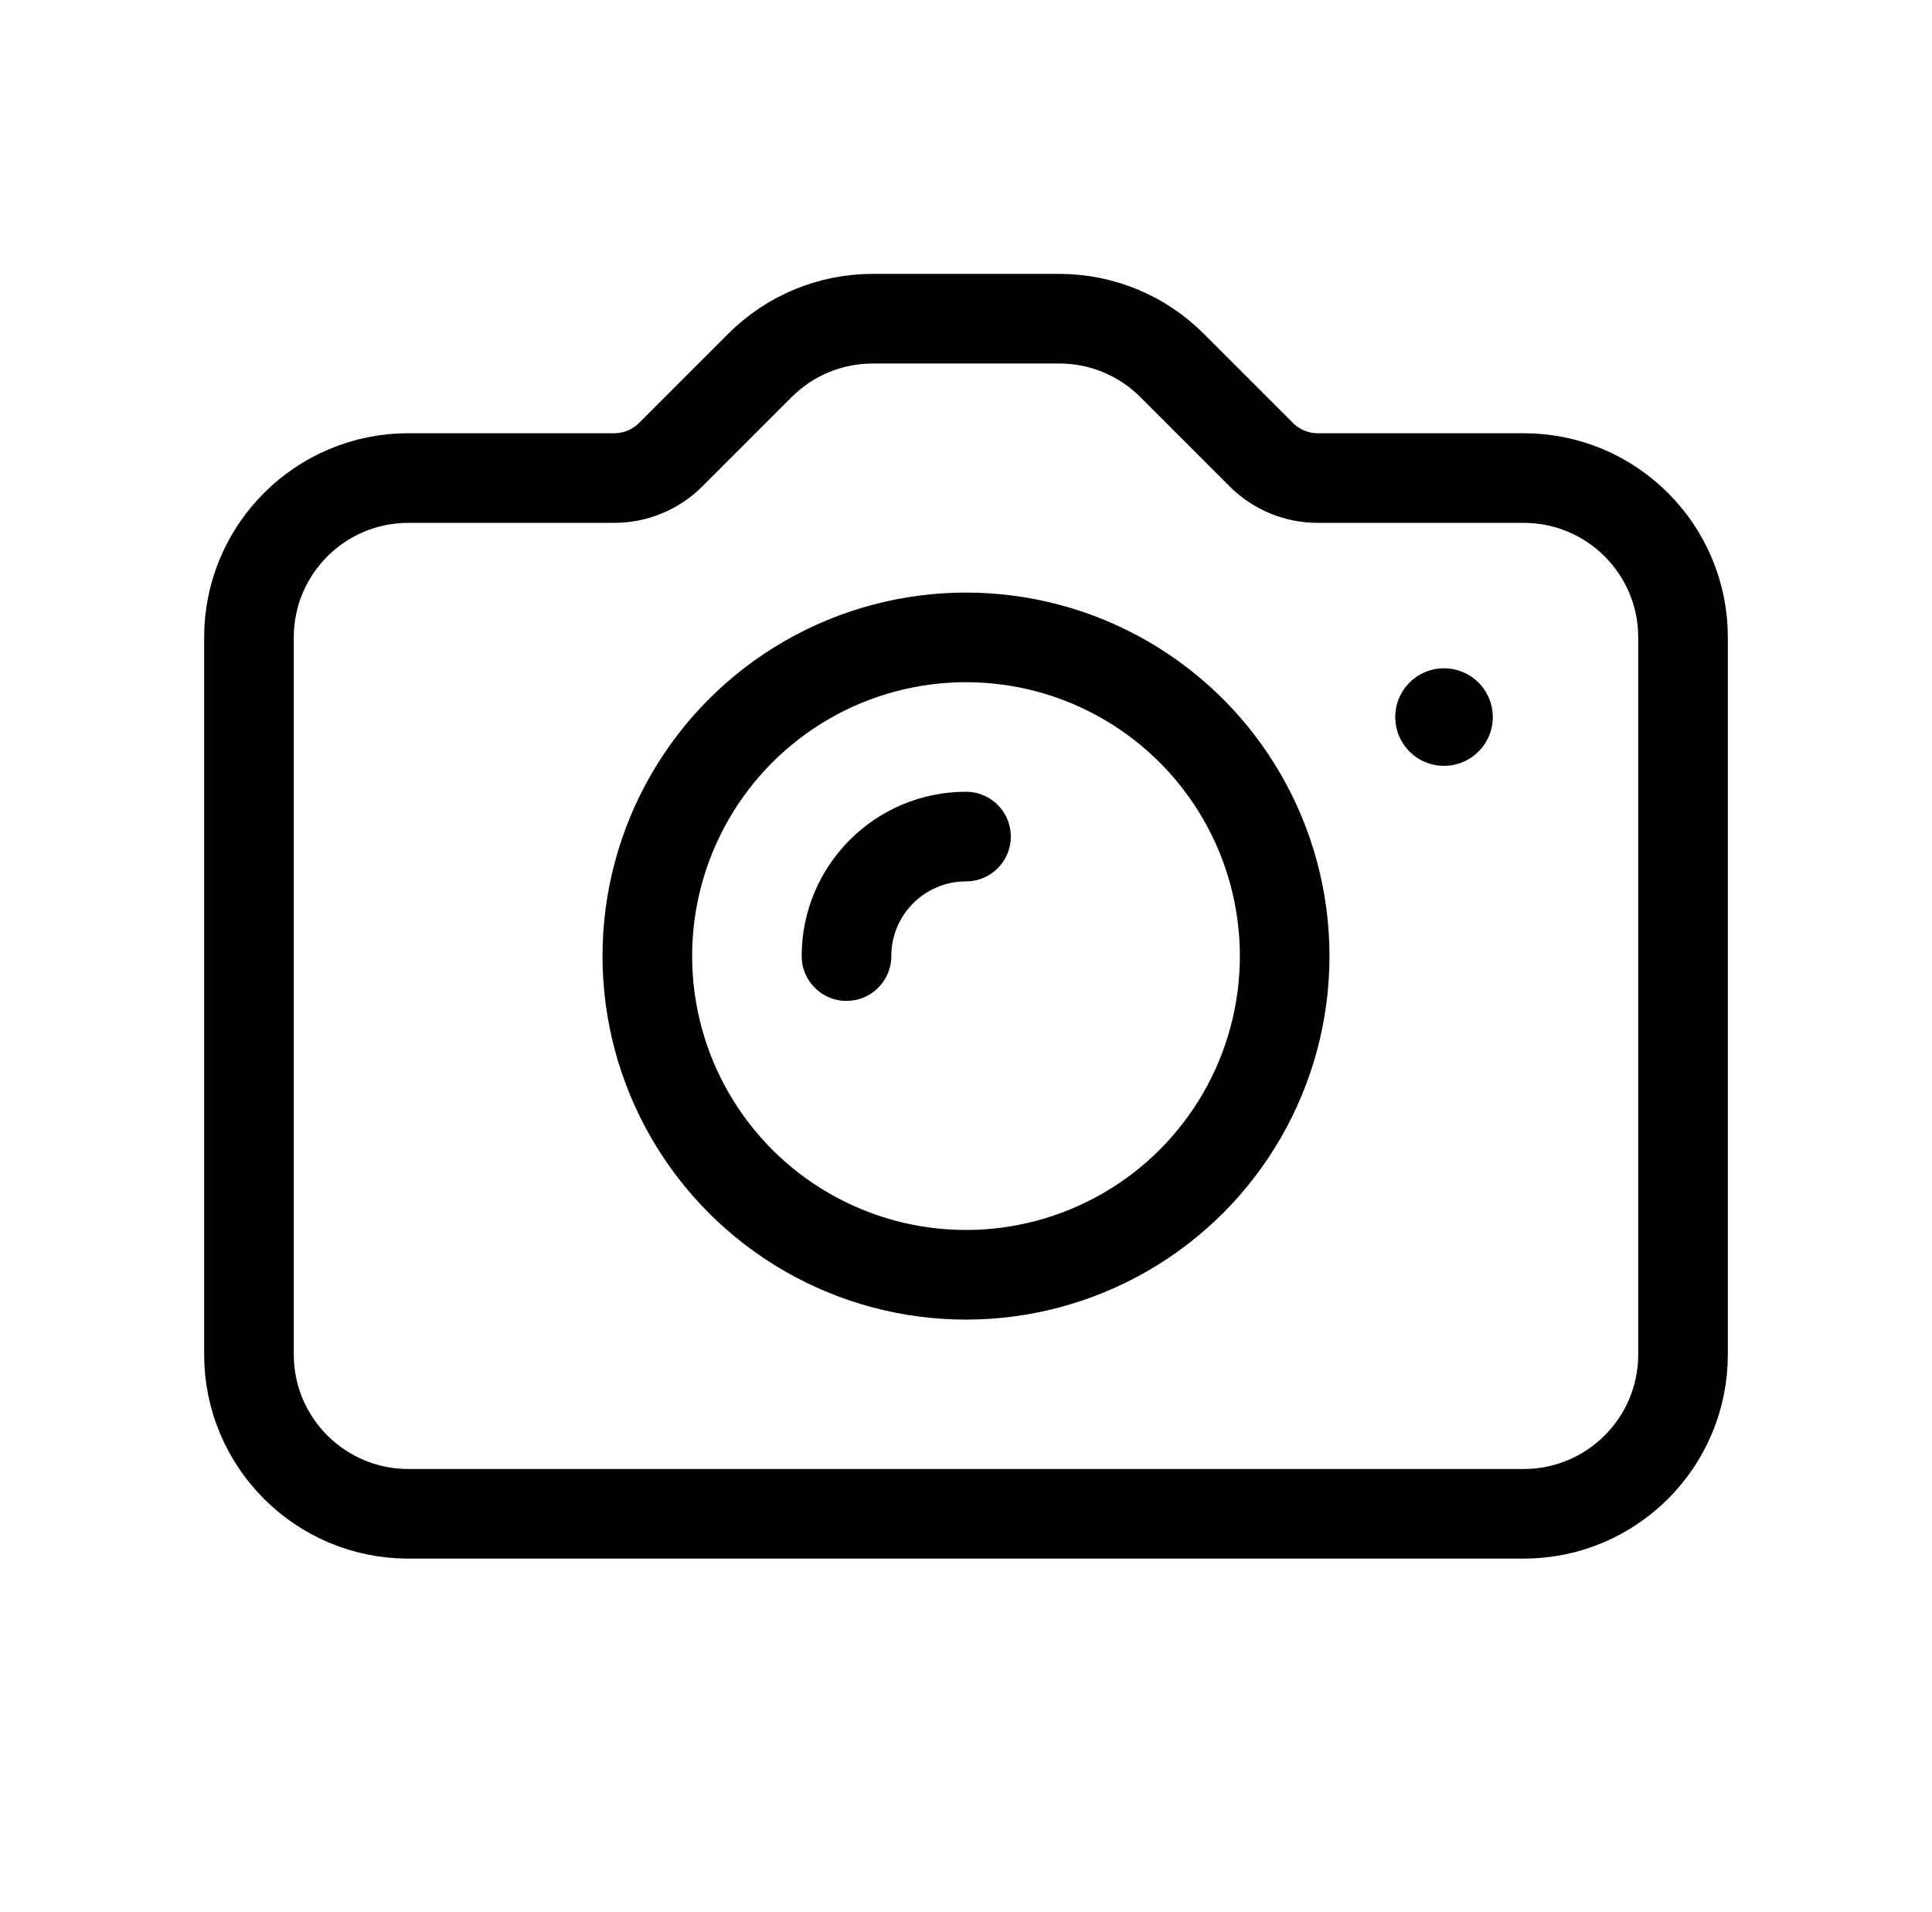 <svg width="97" height="96" viewBox="0 0 97 96" fill="none" xmlns="http://www.w3.org/2000/svg">
<path fill-rule="evenodd" clip-rule="evenodd" d="M58.843 18.343L63.328 22.828C64.079 23.579 65.096 24 66.157 24H76.5C80.918 24 84.5 27.582 84.5 32V68C84.5 72.418 80.918 76 76.5 76H20.5C16.082 76 12.5 72.418 12.5 68V32C12.5 27.582 16.082 24 20.5 24H30.843C31.904 24 32.921 23.579 33.672 22.828L38.157 18.343C39.657 16.843 41.692 16 43.814 16H53.186C55.308 16 57.343 16.843 58.843 18.343Z" stroke="black" stroke-width="4.5" stroke-linecap="round" stroke-linejoin="round"/>
<circle cx="48.5" cy="48" r="16" stroke="black" stroke-width="4.5" stroke-linecap="round" stroke-linejoin="round"/>
<path d="M72.7 36C72.7 36.111 72.61 36.2 72.5 36.2C72.389 36.2 72.3 36.111 72.3 36C72.3 35.89 72.389 35.8 72.5 35.8C72.553 35.8 72.604 35.821 72.641 35.859C72.679 35.896 72.7 35.947 72.7 36" stroke="black" stroke-width="4.5" stroke-linecap="round" stroke-linejoin="round"/>
<path d="M42.5 48C42.5 44.686 45.186 42 48.5 42" stroke="black" stroke-width="4.5" stroke-linecap="round" stroke-linejoin="round"/>
</svg>
